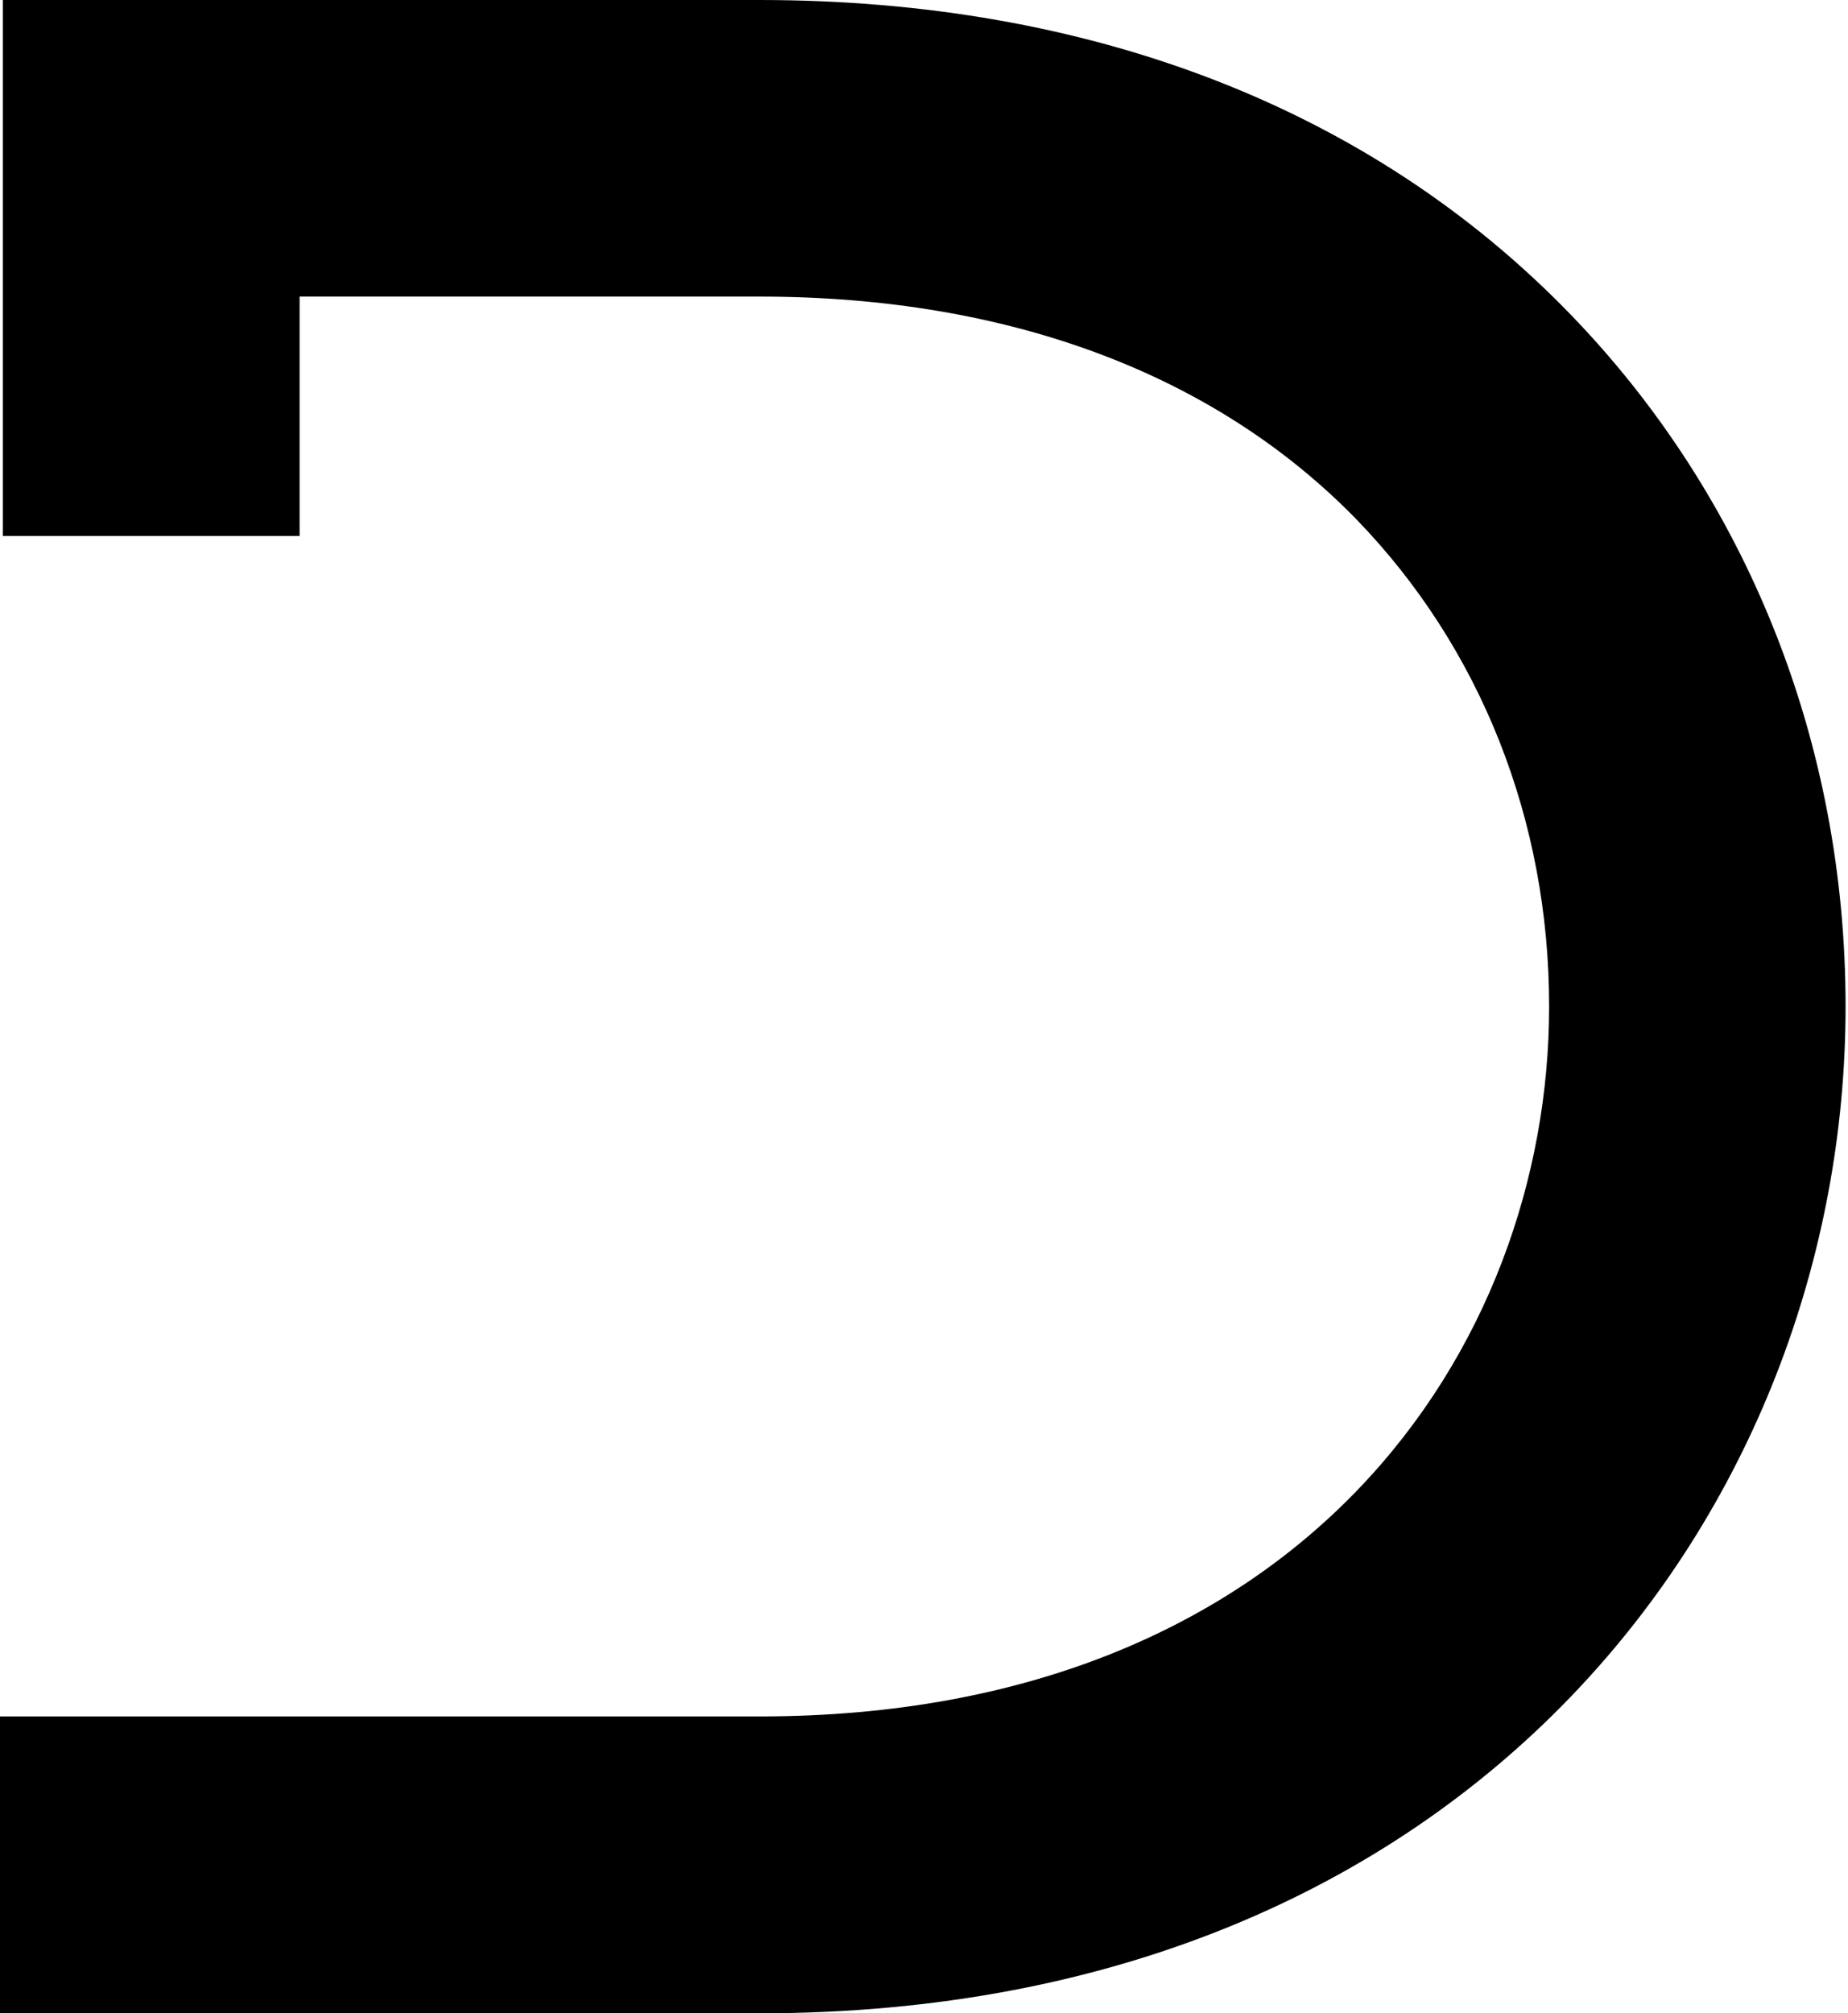 <?xml version="1.0" encoding="utf-8"?>
<!DOCTYPE svg PUBLIC "-//W3C//DTD SVG 1.1//EN" "http://www.w3.org/Graphics/SVG/1.1/DTD/svg11.dtd">
<svg version="1.1" xmlns="http://www.w3.org/2000/svg" xmlns:xlink="http://www.w3.org/1999/xlink" width="470" height="512" viewBox="0 0 470 512">
<path d="M0.713 0v136.303h75.483v-60.877h116.99c63.329 0 115.82 19.655 151.877 56.74 31.551 32.606 48.924 76.51 48.924 123.779 0 86.979-62.817 180.559-200.802 180.559h-193.185v75.496h193.185c181.346 0 276.199-128.774 276.199-256.056 0-66.924-24.933-129.598-70.234-176.268-50.578-52.119-121.839-79.676-205.964-79.676z"></path>
</svg>

